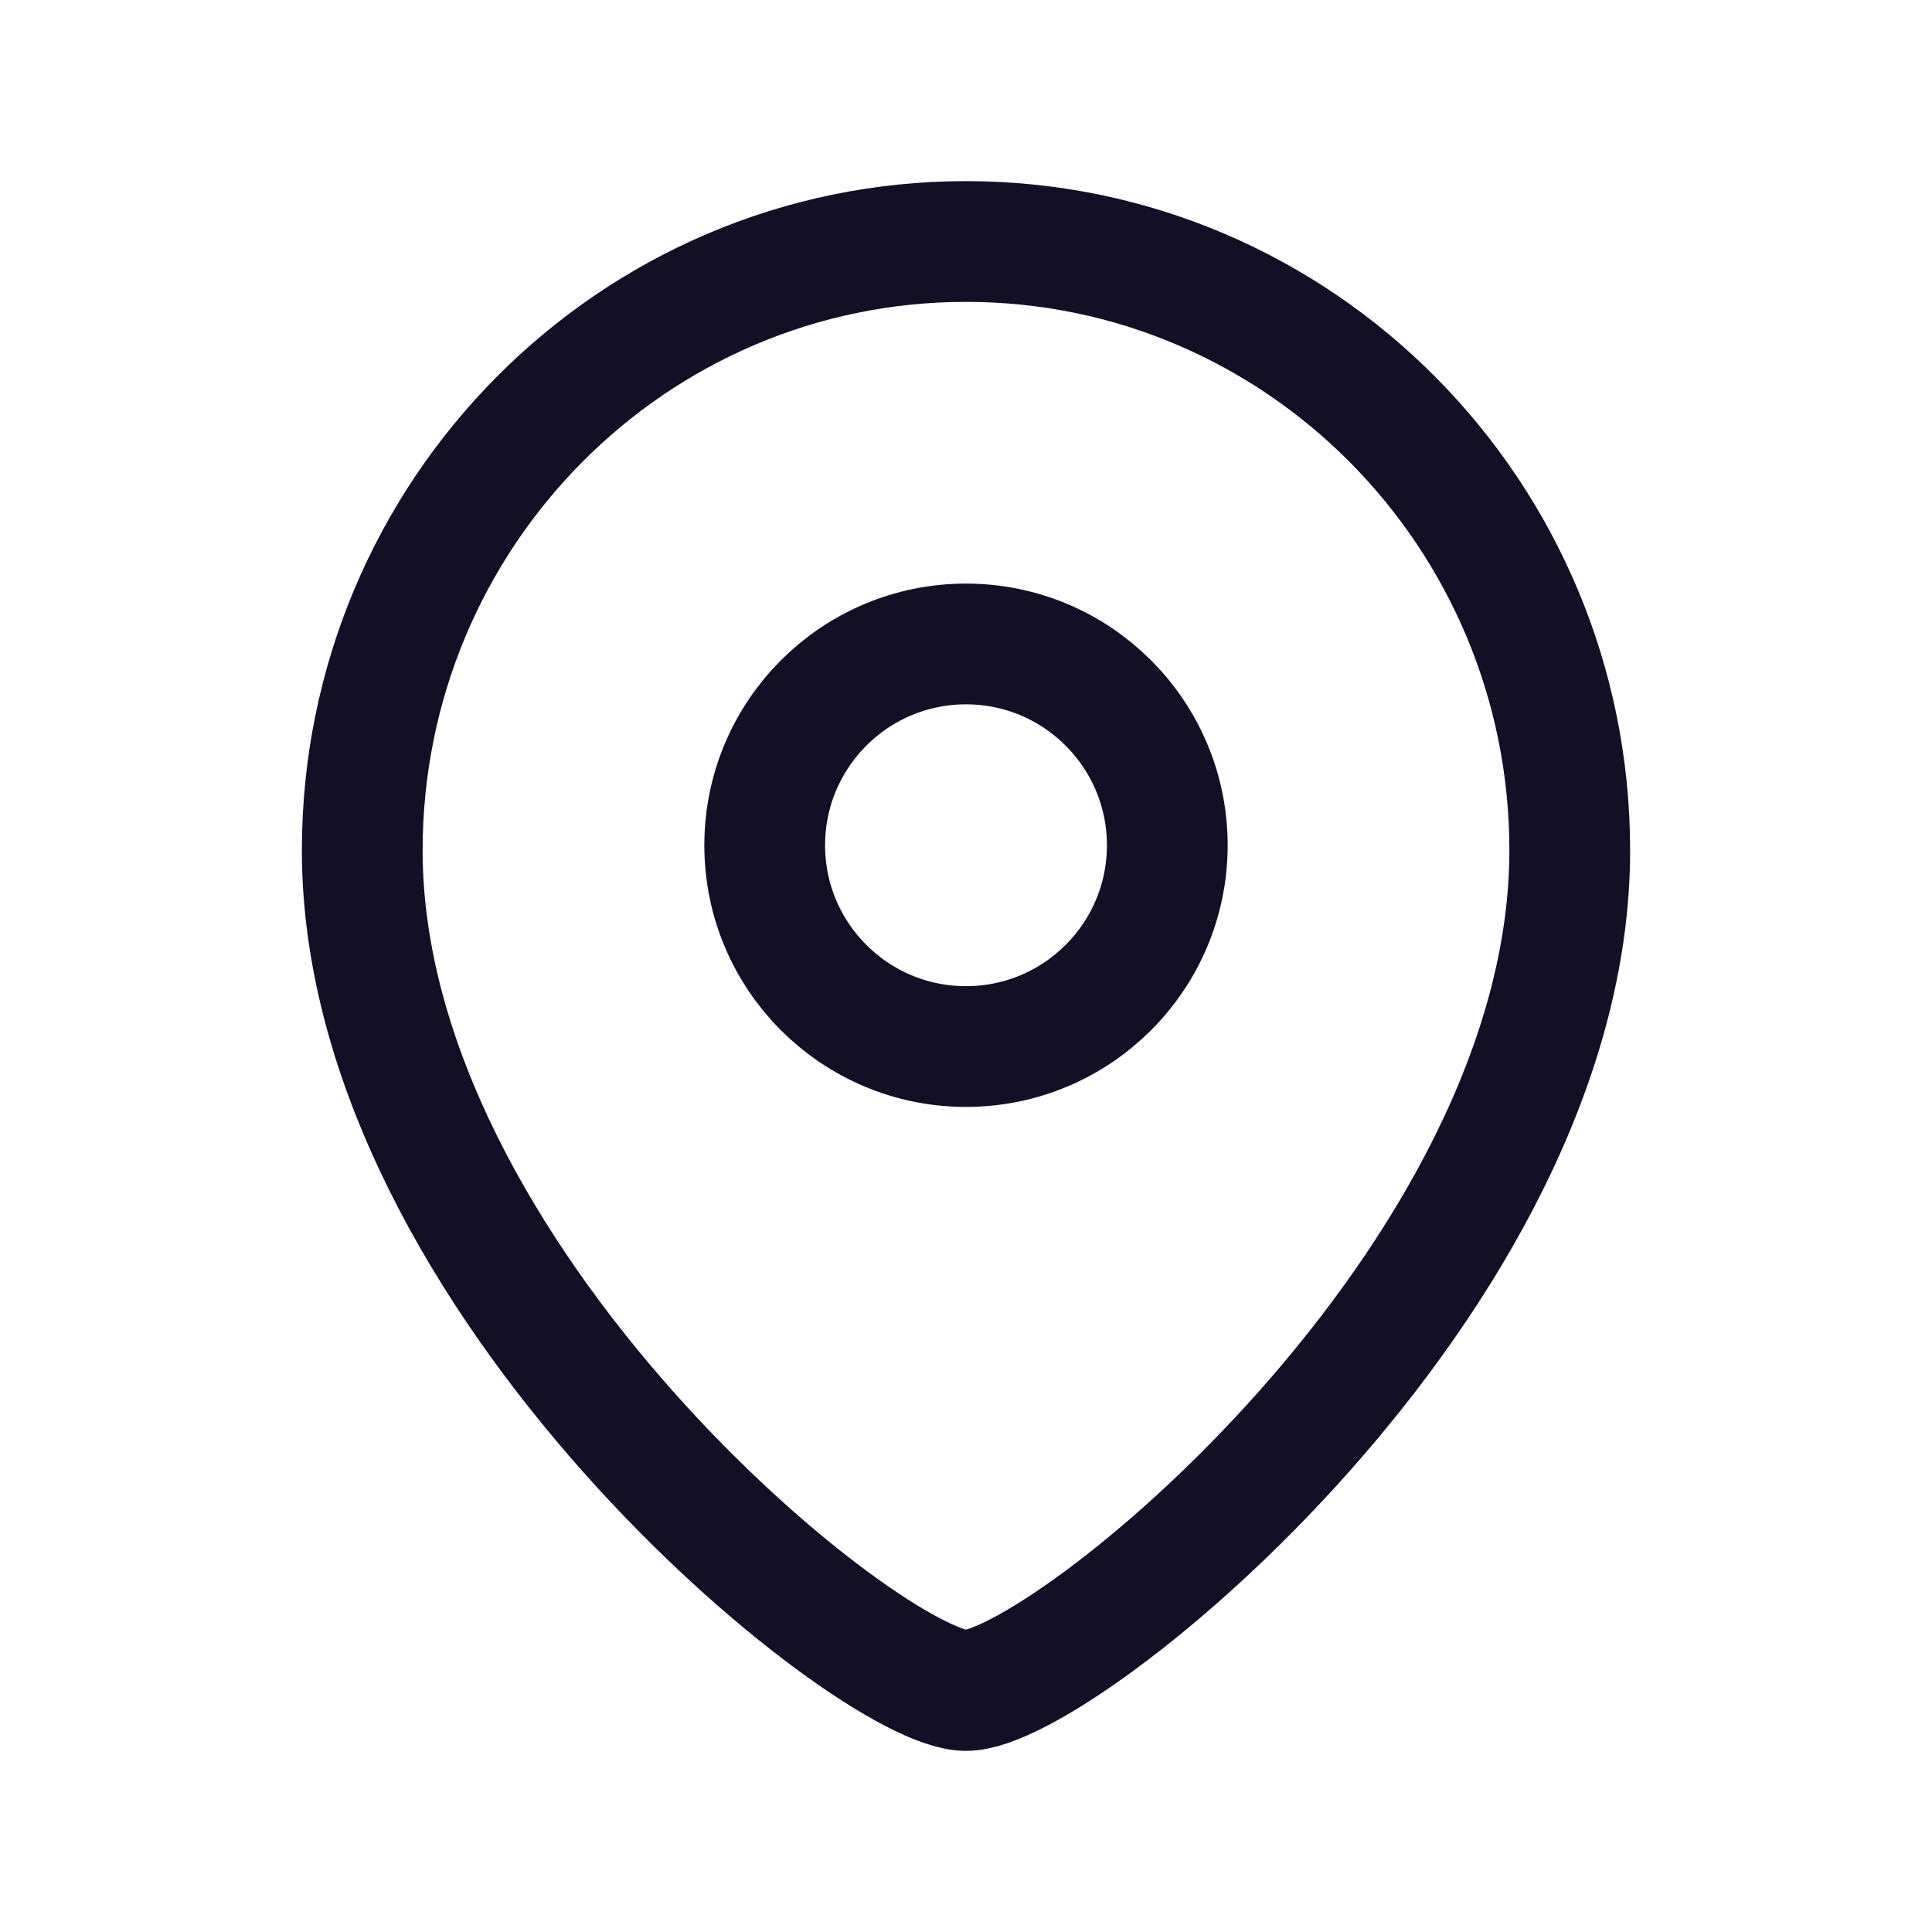 <svg width="16" height="16" viewBox="0 0 16 16" fill="none" xmlns="http://www.w3.org/2000/svg">
<path fill-rule="evenodd" clip-rule="evenodd" d="M9.667 7C9.667 6.08 8.92 5.333 8 5.333C7.079 5.333 6.333 6.08 6.333 7C6.333 7.921 7.079 8.667 8 8.667C8.92 8.667 9.667 7.921 9.667 7Z" stroke="#130F26" stroke-linecap="round" stroke-linejoin="round"/>
<path fill-rule="evenodd" clip-rule="evenodd" d="M8 14C7.201 14 3 10.599 3 7.042C3 4.258 5.238 2 8 2C10.761 2 13 4.258 13 7.042C13 10.599 8.799 14 8 14Z" stroke="#130F26" stroke-linecap="round" stroke-linejoin="round"/>
</svg>
